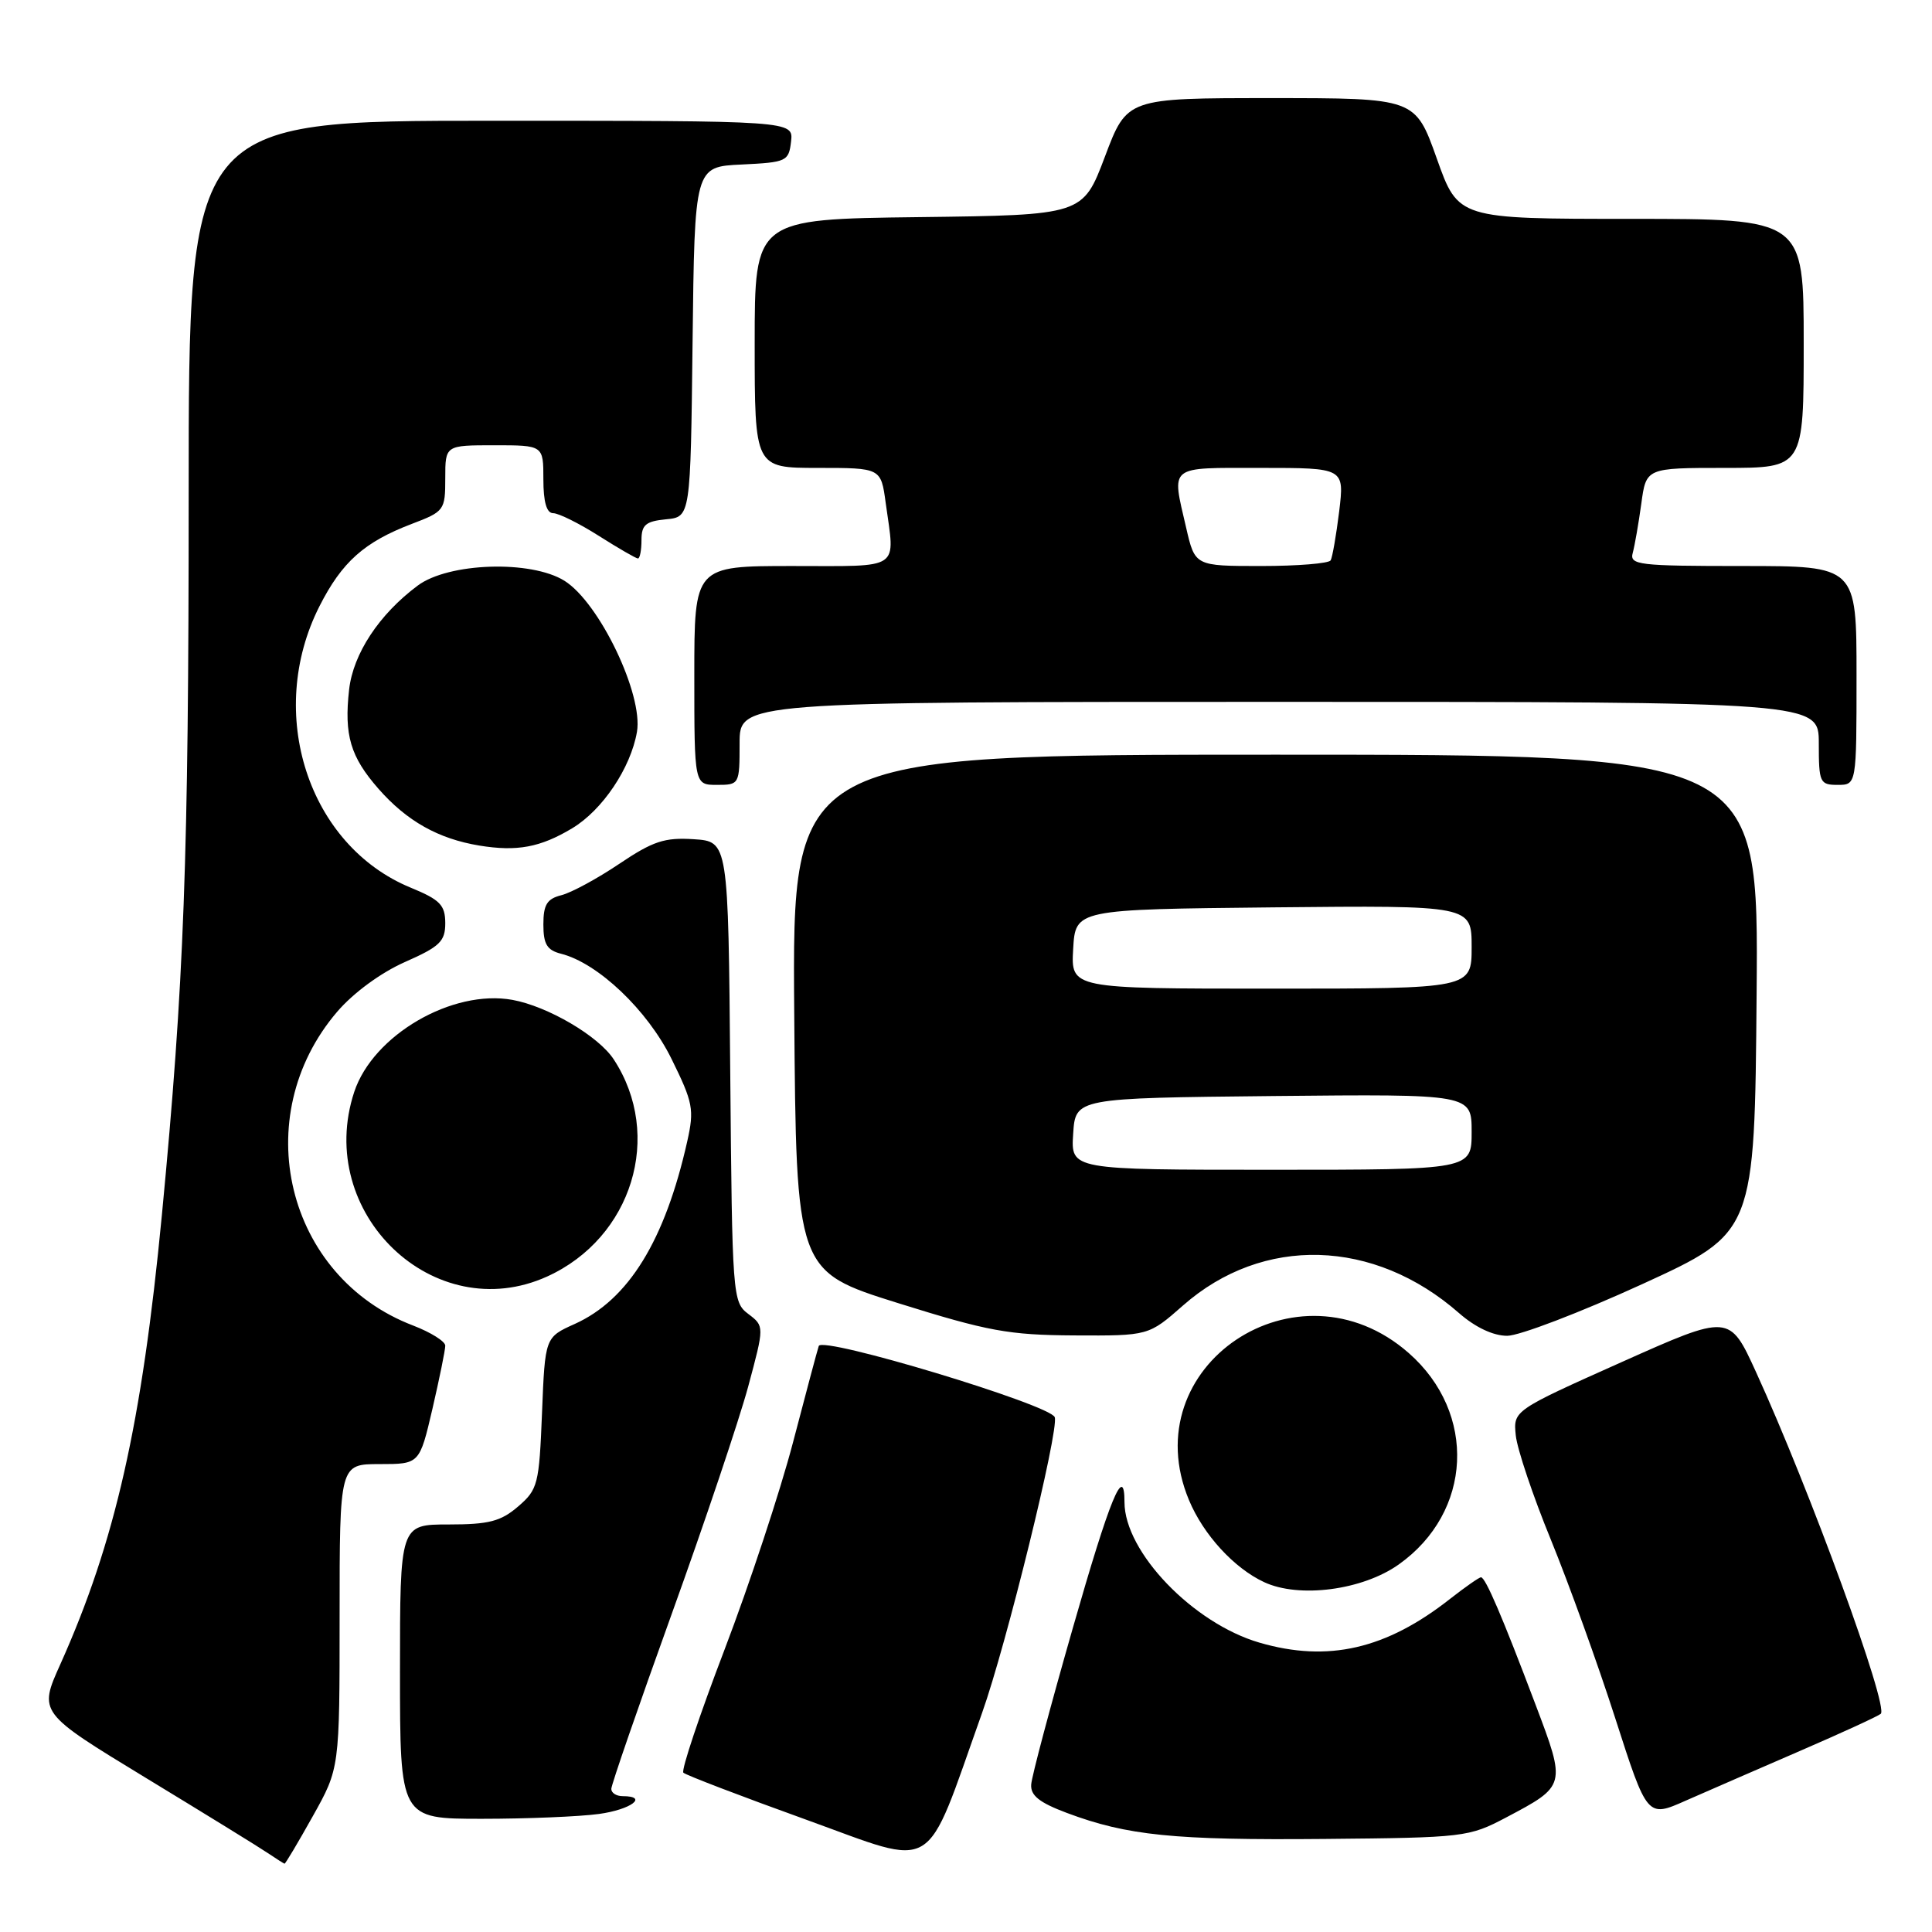 <?xml version="1.0" encoding="UTF-8" standalone="no"?>
<!DOCTYPE svg PUBLIC "-//W3C//DTD SVG 1.1//EN" "http://www.w3.org/Graphics/SVG/1.1/DTD/svg11.dtd" >
<svg xmlns="http://www.w3.org/2000/svg" xmlns:xlink="http://www.w3.org/1999/xlink" version="1.1" viewBox="0 0 256 256">
 <g >
 <path fill="currentColor"
d=" M 41.45 240.65 C 45.00 234.31 45.00 234.31 45.00 214.15 C 45.00 194.00 45.00 194.00 50.30 194.00 C 55.59 194.00 55.59 194.00 57.30 186.68 C 58.23 182.65 59.00 178.89 59.00 178.31 C 59.00 177.74 57.08 176.54 54.74 175.64 C 37.89 169.21 32.76 147.99 44.68 134.06 C 46.82 131.56 50.46 128.89 53.64 127.48 C 58.29 125.43 59.00 124.74 59.00 122.31 C 58.99 119.92 58.31 119.22 54.42 117.62 C 40.84 112.03 35.15 94.50 42.33 80.33 C 45.31 74.46 48.25 71.83 54.56 69.42 C 58.88 67.78 59.00 67.61 59.00 63.36 C 59.00 59.00 59.00 59.00 65.50 59.00 C 72.00 59.00 72.00 59.00 72.00 63.50 C 72.00 66.53 72.43 68.00 73.30 68.00 C 74.02 68.00 76.74 69.35 79.34 71.00 C 81.94 72.65 84.28 74.00 84.53 74.00 C 84.79 74.00 85.00 72.90 85.00 71.56 C 85.00 69.55 85.56 69.07 88.25 68.81 C 91.50 68.50 91.50 68.50 91.77 45.30 C 92.04 22.09 92.04 22.09 98.27 21.80 C 104.24 21.51 104.51 21.38 104.82 18.75 C 105.13 16.00 105.13 16.00 65.07 16.00 C 25.00 16.00 25.00 16.00 25.00 65.42 C 25.00 114.00 24.40 130.16 21.45 161.00 C 18.79 188.72 15.27 204.29 8.00 220.51 C 5.11 226.93 5.11 226.93 19.31 235.57 C 27.11 240.31 34.40 244.80 35.50 245.55 C 36.60 246.29 37.59 246.92 37.70 246.95 C 37.81 246.98 39.50 244.14 41.45 240.65 Z  M 130.12 227.00 C 133.34 217.98 140.34 189.51 139.76 187.79 C 139.22 186.15 108.93 177.00 108.49 178.35 C 108.28 178.98 106.75 184.74 105.07 191.15 C 103.39 197.56 99.32 209.90 96.01 218.57 C 92.70 227.23 90.24 234.58 90.55 234.89 C 90.86 235.20 98.17 238.00 106.80 241.11 C 124.44 247.47 122.38 248.72 130.12 227.00 Z  M 199.56 240.83 C 207.53 236.62 207.53 236.61 203.47 225.88 C 199.05 214.18 196.83 209.00 196.24 209.00 C 195.99 209.00 194.15 210.29 192.14 211.86 C 183.66 218.53 175.97 220.30 166.89 217.66 C 158.09 215.10 149.00 205.64 149.00 199.04 C 149.00 193.82 147.08 198.50 142.14 215.77 C 139.19 226.07 136.71 235.38 136.64 236.45 C 136.53 237.91 137.71 238.85 141.36 240.22 C 149.36 243.22 155.54 243.85 175.50 243.67 C 194.00 243.50 194.63 243.43 199.56 240.83 Z  M 79.36 240.36 C 83.62 239.78 85.99 238.00 82.50 238.00 C 81.67 238.00 81.00 237.57 81.00 237.04 C 81.00 236.51 84.59 226.11 88.98 213.93 C 93.37 201.76 97.93 188.18 99.13 183.76 C 101.29 175.73 101.29 175.73 99.16 174.11 C 97.07 172.54 97.02 171.81 96.76 142.00 C 96.50 111.50 96.50 111.50 91.92 111.20 C 88.06 110.95 86.52 111.46 82.06 114.46 C 79.15 116.42 75.70 118.29 74.38 118.62 C 72.48 119.10 72.00 119.87 72.00 122.50 C 72.00 125.10 72.48 125.90 74.32 126.37 C 79.23 127.60 85.80 133.85 88.98 140.31 C 91.84 146.11 92.01 147.01 91.06 151.25 C 88.11 164.38 83.29 172.21 76.16 175.43 C 72.22 177.20 72.22 177.20 71.82 187.22 C 71.44 196.70 71.27 197.37 68.65 199.62 C 66.36 201.59 64.79 202.00 59.44 202.00 C 53.00 202.00 53.00 202.00 53.00 221.50 C 53.00 241.00 53.00 241.00 63.86 241.00 C 69.83 241.00 76.81 240.71 79.36 240.36 Z  M 238.50 232.01 C 244.00 229.63 248.82 227.42 249.21 227.09 C 250.30 226.15 239.79 197.35 232.68 181.80 C 229.16 174.10 229.16 174.10 214.84 180.50 C 200.51 186.91 200.51 186.91 200.85 190.21 C 201.04 192.02 203.12 198.22 205.49 204.00 C 207.85 209.78 211.70 220.43 214.03 227.68 C 218.27 240.86 218.27 240.86 223.38 238.59 C 226.20 237.35 233.00 234.39 238.50 232.01 Z  M 185.34 207.30 C 195.11 200.37 195.73 187.24 186.66 179.28 C 171.96 166.37 150.12 181.00 157.55 198.78 C 159.46 203.36 163.52 207.79 167.50 209.64 C 172.14 211.81 180.54 210.71 185.34 207.30 Z  M 156.76 172.98 C 167.33 163.68 182.06 164.09 193.35 174.01 C 195.49 175.88 197.86 177.00 199.71 177.00 C 201.32 177.00 209.37 173.92 217.57 170.17 C 232.50 163.33 232.50 163.33 232.76 131.67 C 233.03 100.00 233.03 100.00 169.00 100.00 C 104.97 100.00 104.97 100.00 105.24 134.22 C 105.50 168.44 105.50 168.44 119.00 172.67 C 130.92 176.40 133.65 176.90 142.35 176.95 C 152.19 177.00 152.19 177.00 156.76 172.98 Z  M 72.51 169.14 C 83.77 164.02 87.93 150.45 81.32 140.37 C 79.30 137.28 72.60 133.35 67.91 132.49 C 59.94 131.04 49.43 137.15 46.94 144.68 C 41.64 160.73 57.54 175.94 72.51 169.14 Z  M 75.82 109.75 C 79.83 107.34 83.57 101.77 84.40 96.98 C 85.25 92.02 79.42 79.86 74.80 76.96 C 70.37 74.19 59.43 74.54 55.34 77.60 C 50.23 81.41 46.80 86.62 46.26 91.37 C 45.58 97.41 46.43 100.28 50.16 104.53 C 53.91 108.80 58.07 111.14 63.50 112.04 C 68.50 112.86 71.59 112.29 75.82 109.75 Z  M 98.00 98.50 C 98.00 93.00 98.00 93.00 169.50 93.00 C 241.00 93.00 241.00 93.00 241.00 98.50 C 241.00 103.70 241.14 104.00 243.50 104.00 C 246.00 104.00 246.00 104.00 246.00 89.50 C 246.00 75.00 246.00 75.00 230.93 75.00 C 217.07 75.00 215.90 74.86 216.35 73.25 C 216.61 72.29 217.12 69.36 217.48 66.75 C 218.12 62.00 218.12 62.00 228.56 62.00 C 239.00 62.00 239.00 62.00 239.00 45.50 C 239.00 29.00 239.00 29.00 216.11 29.00 C 193.22 29.00 193.22 29.00 190.38 21.00 C 187.53 13.00 187.53 13.00 168.43 13.00 C 149.33 13.00 149.33 13.00 146.41 20.75 C 143.48 28.50 143.48 28.50 121.74 28.77 C 100.00 29.04 100.00 29.04 100.00 45.52 C 100.00 62.00 100.00 62.00 108.36 62.00 C 116.73 62.00 116.73 62.00 117.36 66.64 C 118.60 75.68 119.62 75.00 105.00 75.00 C 92.00 75.00 92.00 75.00 92.00 89.50 C 92.00 104.00 92.00 104.00 95.00 104.00 C 97.97 104.00 98.00 103.94 98.00 98.50 Z  M 142.20 150.25 C 142.50 145.50 142.50 145.50 168.75 145.23 C 195.00 144.97 195.00 144.97 195.00 149.98 C 195.00 155.00 195.00 155.00 168.45 155.00 C 141.89 155.00 141.89 155.00 142.20 150.25 Z  M 142.20 125.75 C 142.50 120.50 142.50 120.50 168.75 120.23 C 195.00 119.97 195.00 119.97 195.00 125.48 C 195.00 131.00 195.00 131.00 168.45 131.00 C 141.90 131.00 141.90 131.00 142.20 125.75 Z  M 157.17 69.92 C 155.24 61.55 154.67 62.00 167.07 62.00 C 178.14 62.00 178.14 62.00 177.45 67.75 C 177.06 70.91 176.55 73.84 176.32 74.25 C 176.08 74.66 171.94 75.00 167.11 75.00 C 158.34 75.00 158.34 75.00 157.17 69.92 Z "/>
</g>
</svg>